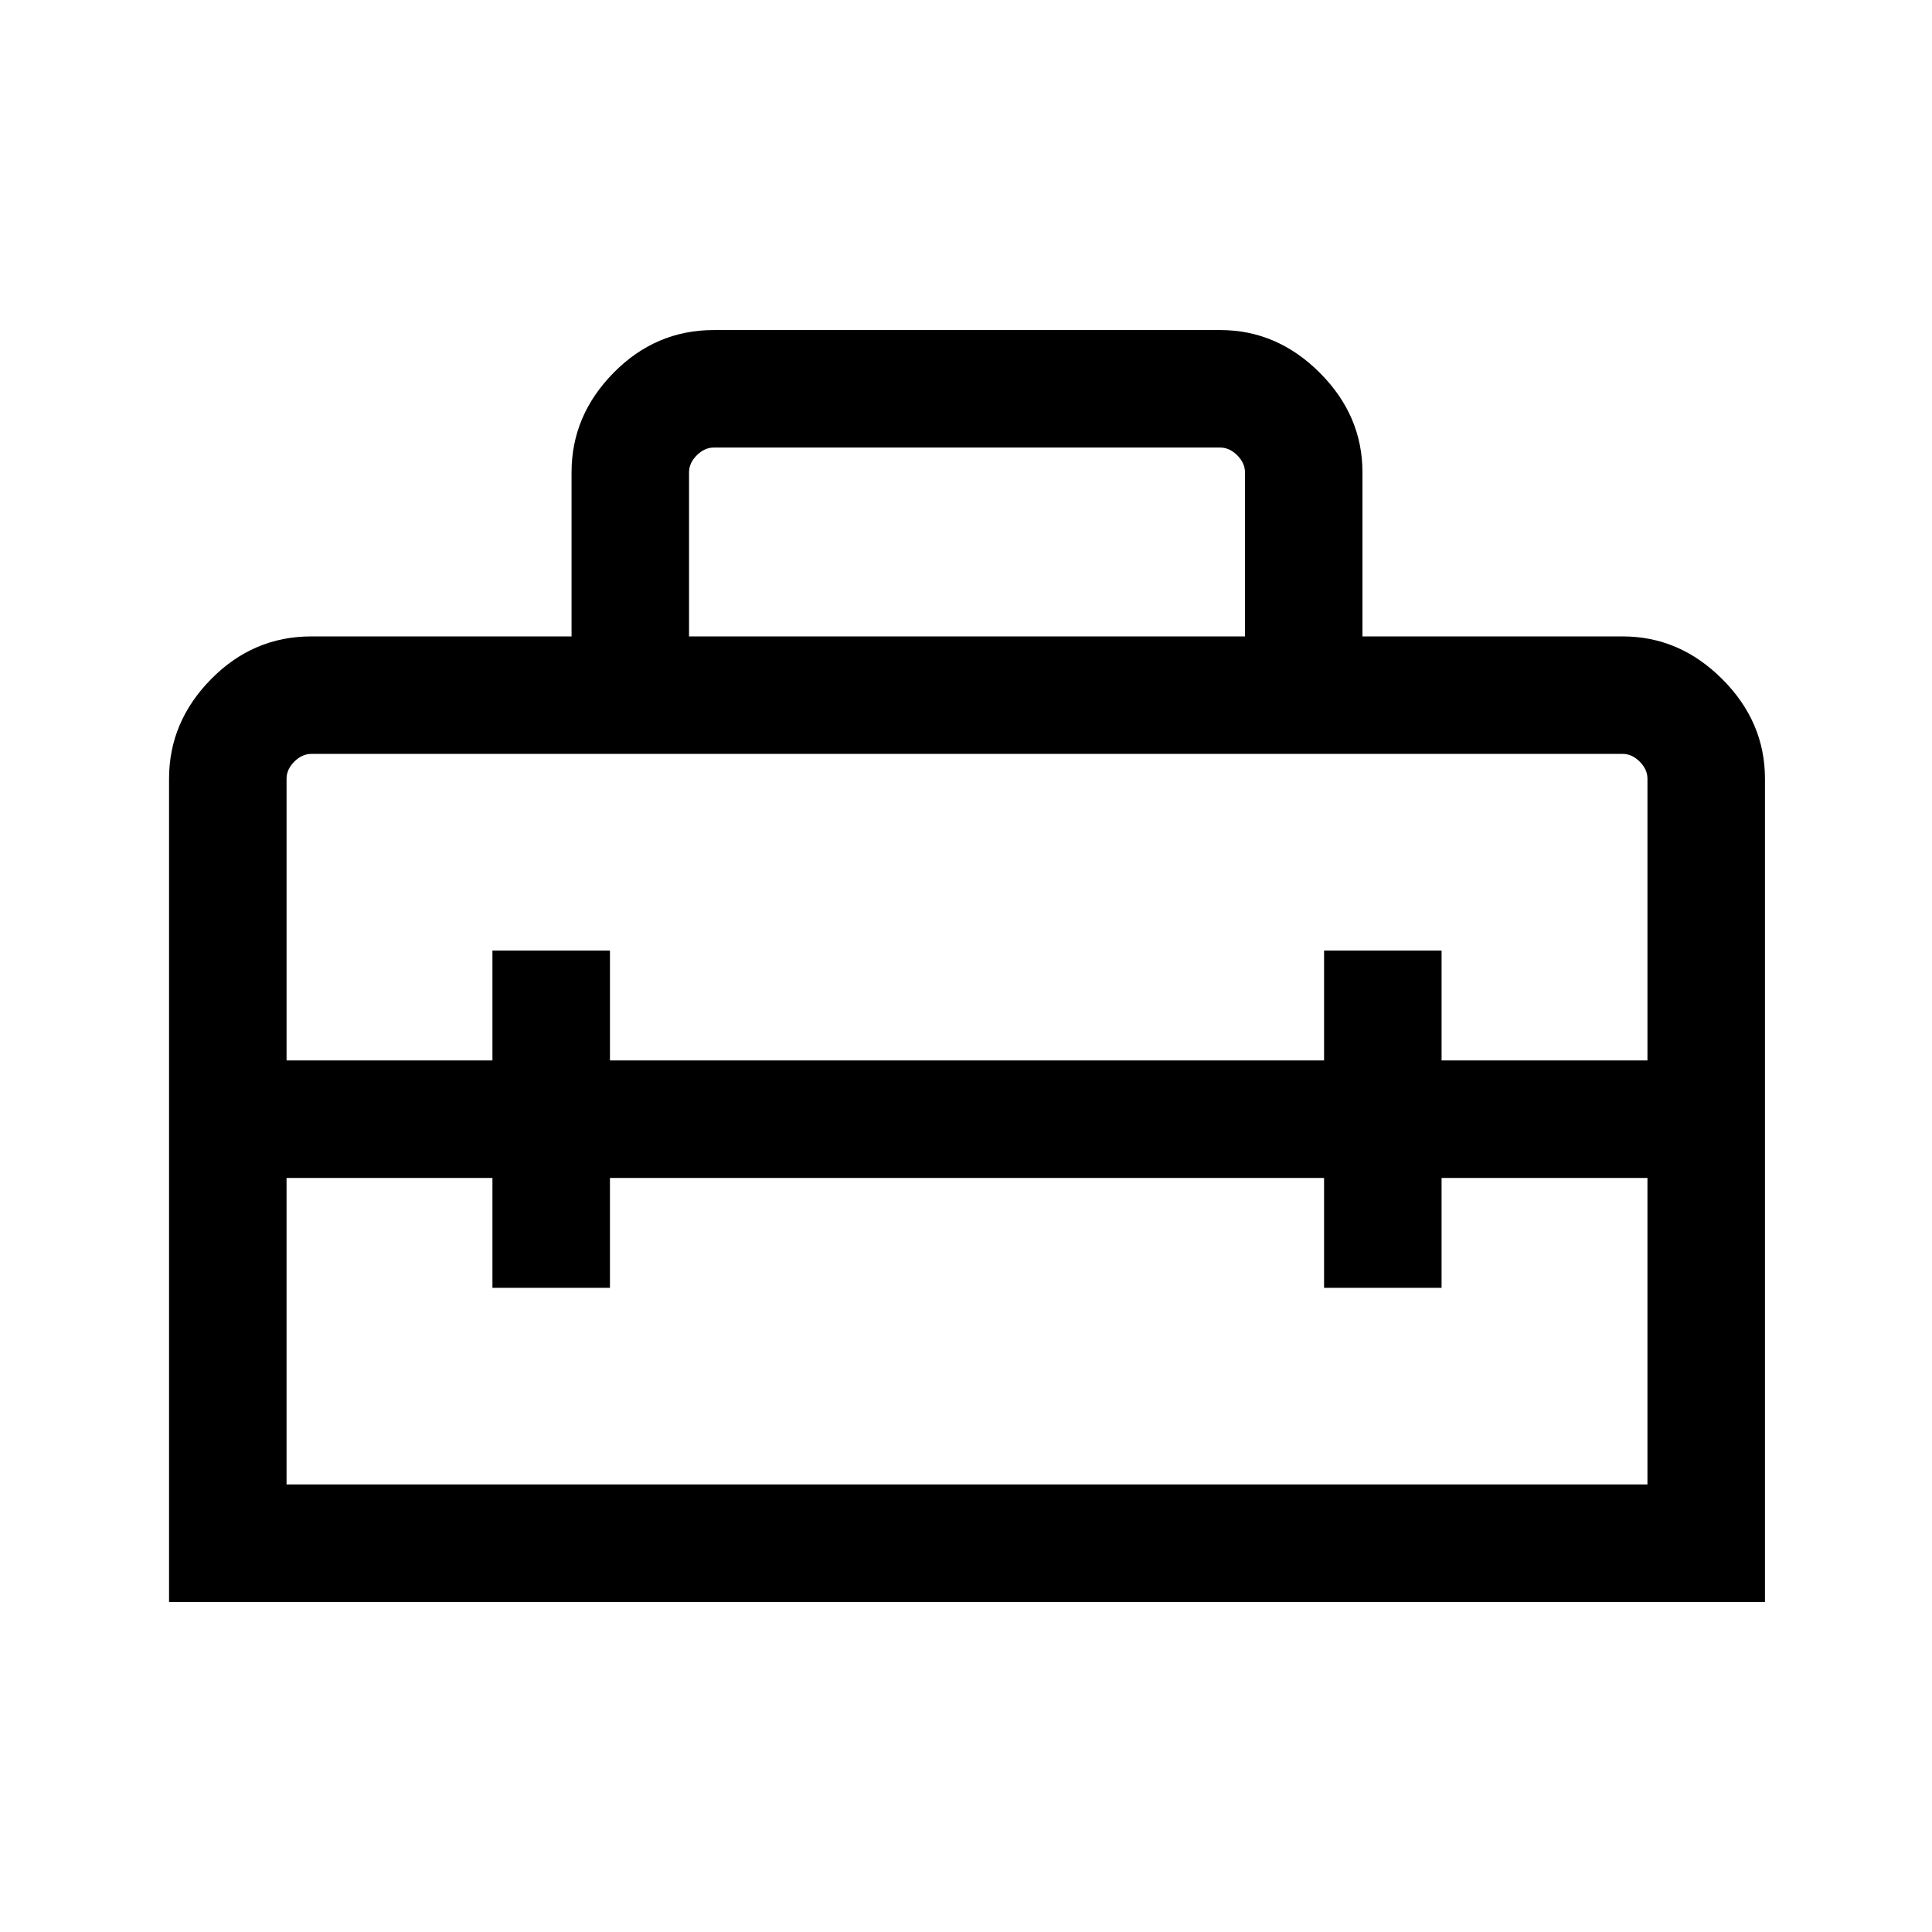 <svg xmlns="http://www.w3.org/2000/svg" height="48" viewBox="0 -960 960 960" width="48"><path d="M480-404.39ZM84-164v-409.08q0-28.25 20.9-49.47t49.79-21.22H284v-81.54q0-28.25 20.9-49.47T354.69-796h251.62q28.25 0 49.47 21.22T677-725.31v81.54h129.31q28.25 0 49.47 21.22T877-573.08V-164H84Zm219.08-210.69v54.61h-58.39v-54.61h-102.3v152.3h676.22v-152.3h-102.3v54.61h-58.39v-54.61H303.08ZM142.39-573.08v140h102.3v-54.61h58.39v54.61h354.84v-54.61h58.39v54.61h102.3v-140q0-4.61-3.84-8.46-3.85-3.85-8.46-3.85H154.69q-4.61 0-8.46 3.85-3.84 3.85-3.84 8.46Zm199.99-70.69h276.24v-81.54q0-4.61-3.85-8.46-3.85-3.84-8.46-3.84H354.69q-4.61 0-8.46 3.84-3.85 3.85-3.85 8.46v81.54Z"/></svg>
